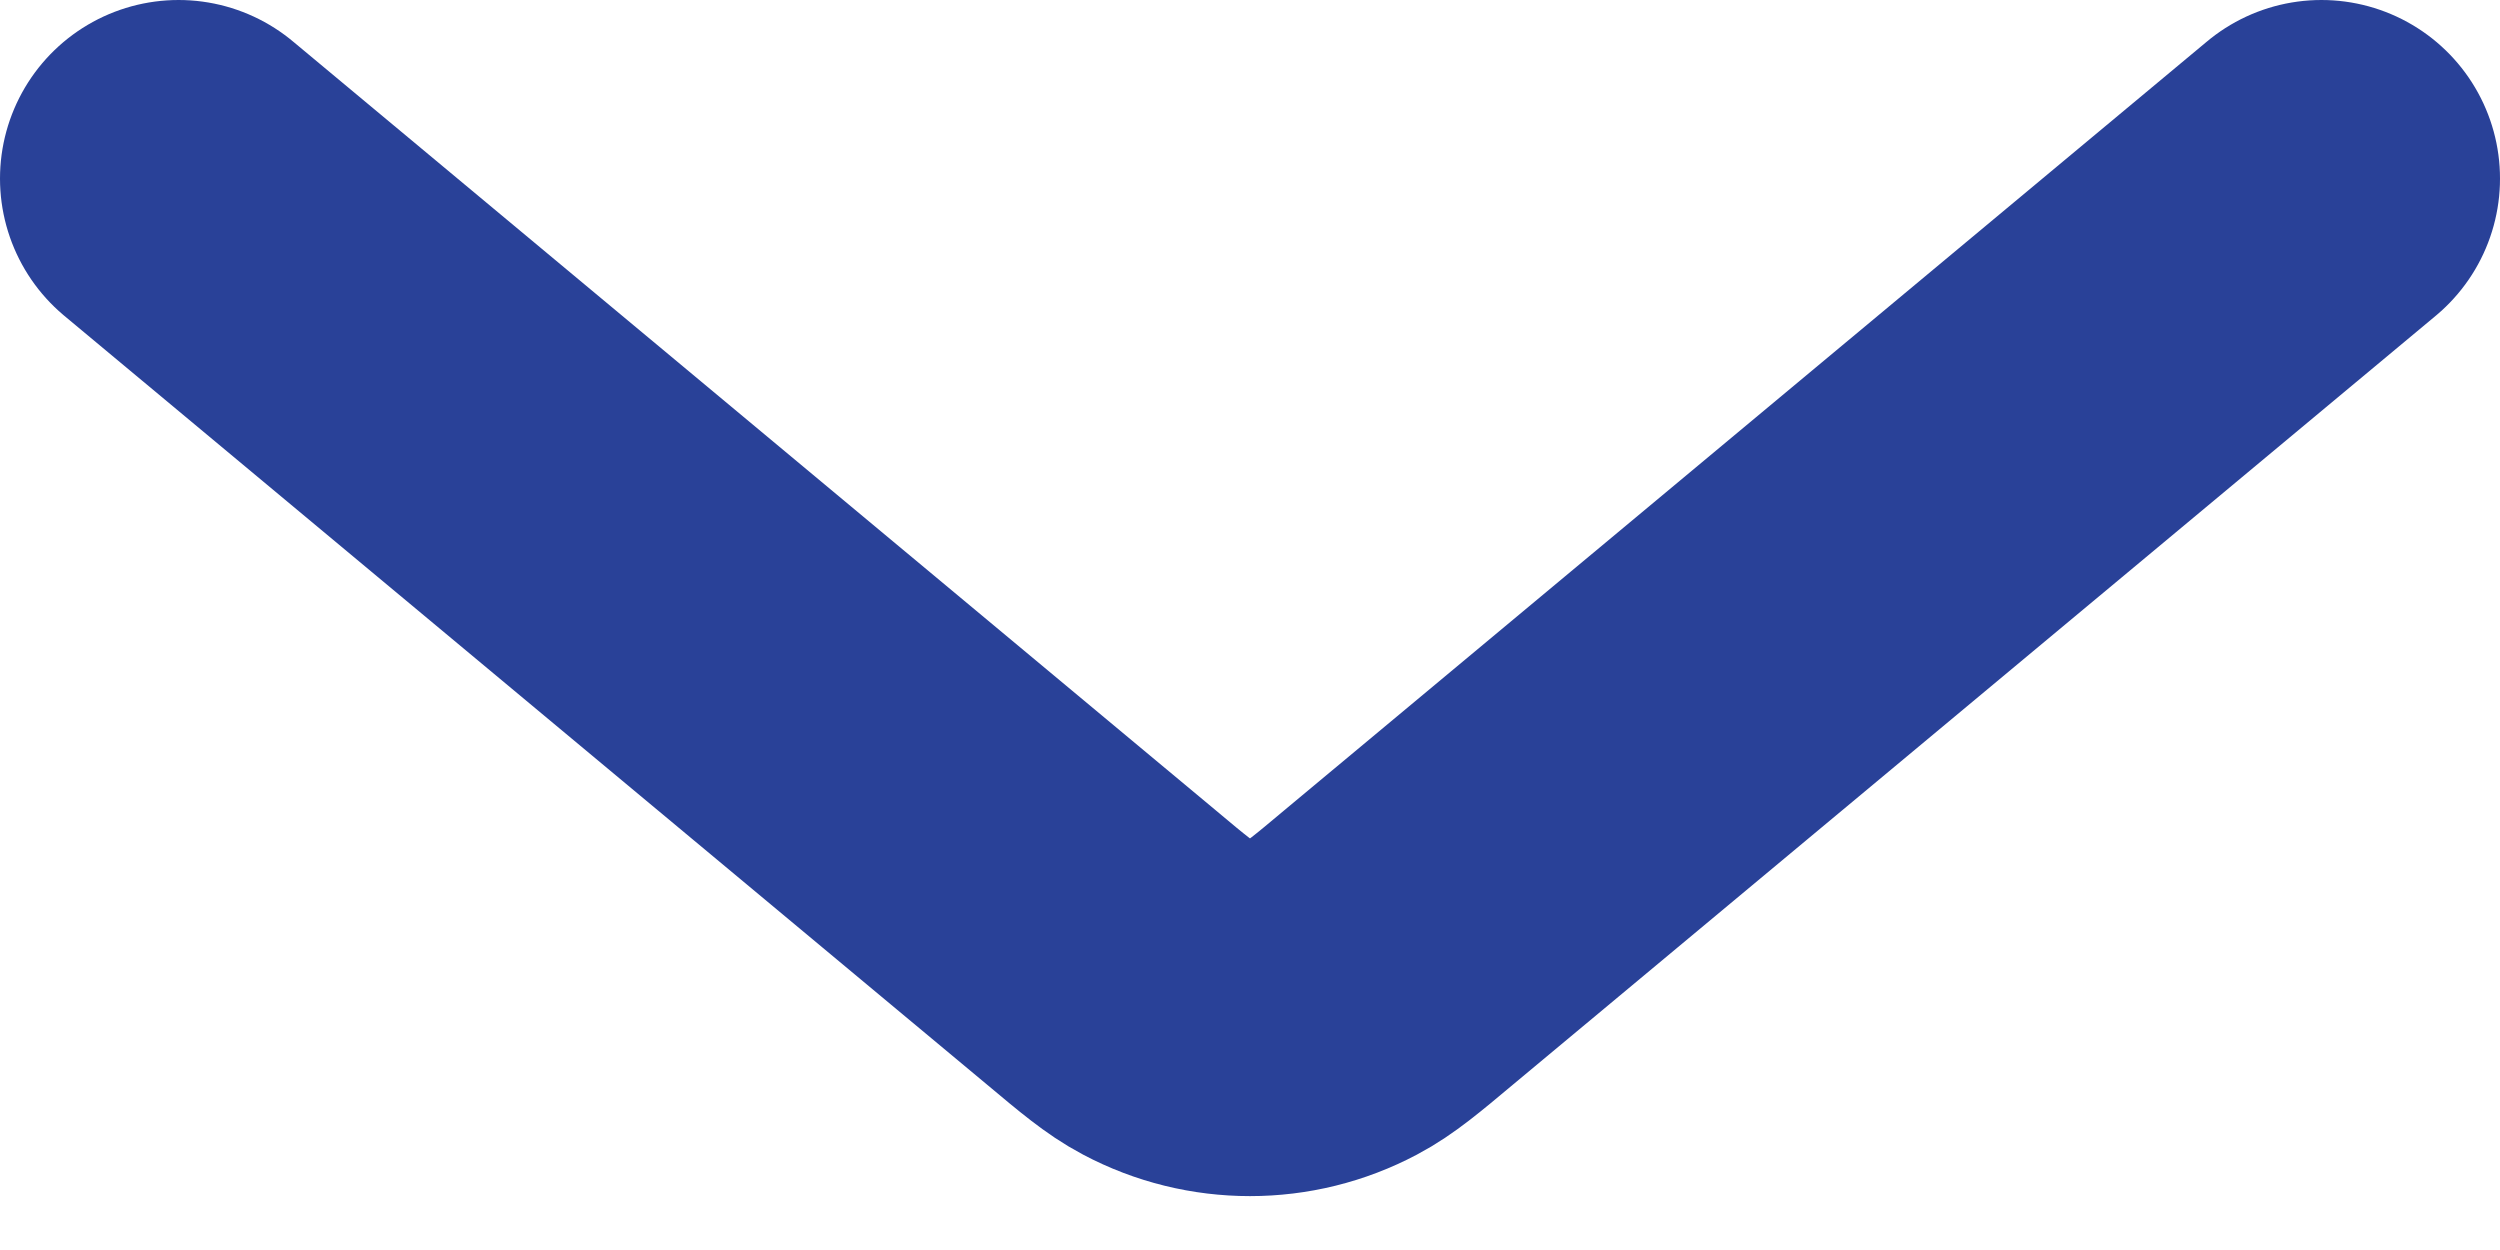 <svg width="14" height="7" viewBox="0 0 14 7" fill="none" xmlns="http://www.w3.org/2000/svg">
<path d="M1 1L6.168 5.306C6.349 5.458 6.44 5.533 6.533 5.582C6.825 5.737 7.175 5.737 7.467 5.582C7.56 5.533 7.651 5.458 7.832 5.306L13 1" stroke="#294198" stroke-width="2" stroke-linecap="round" stroke-linejoin="round"/>
</svg>
